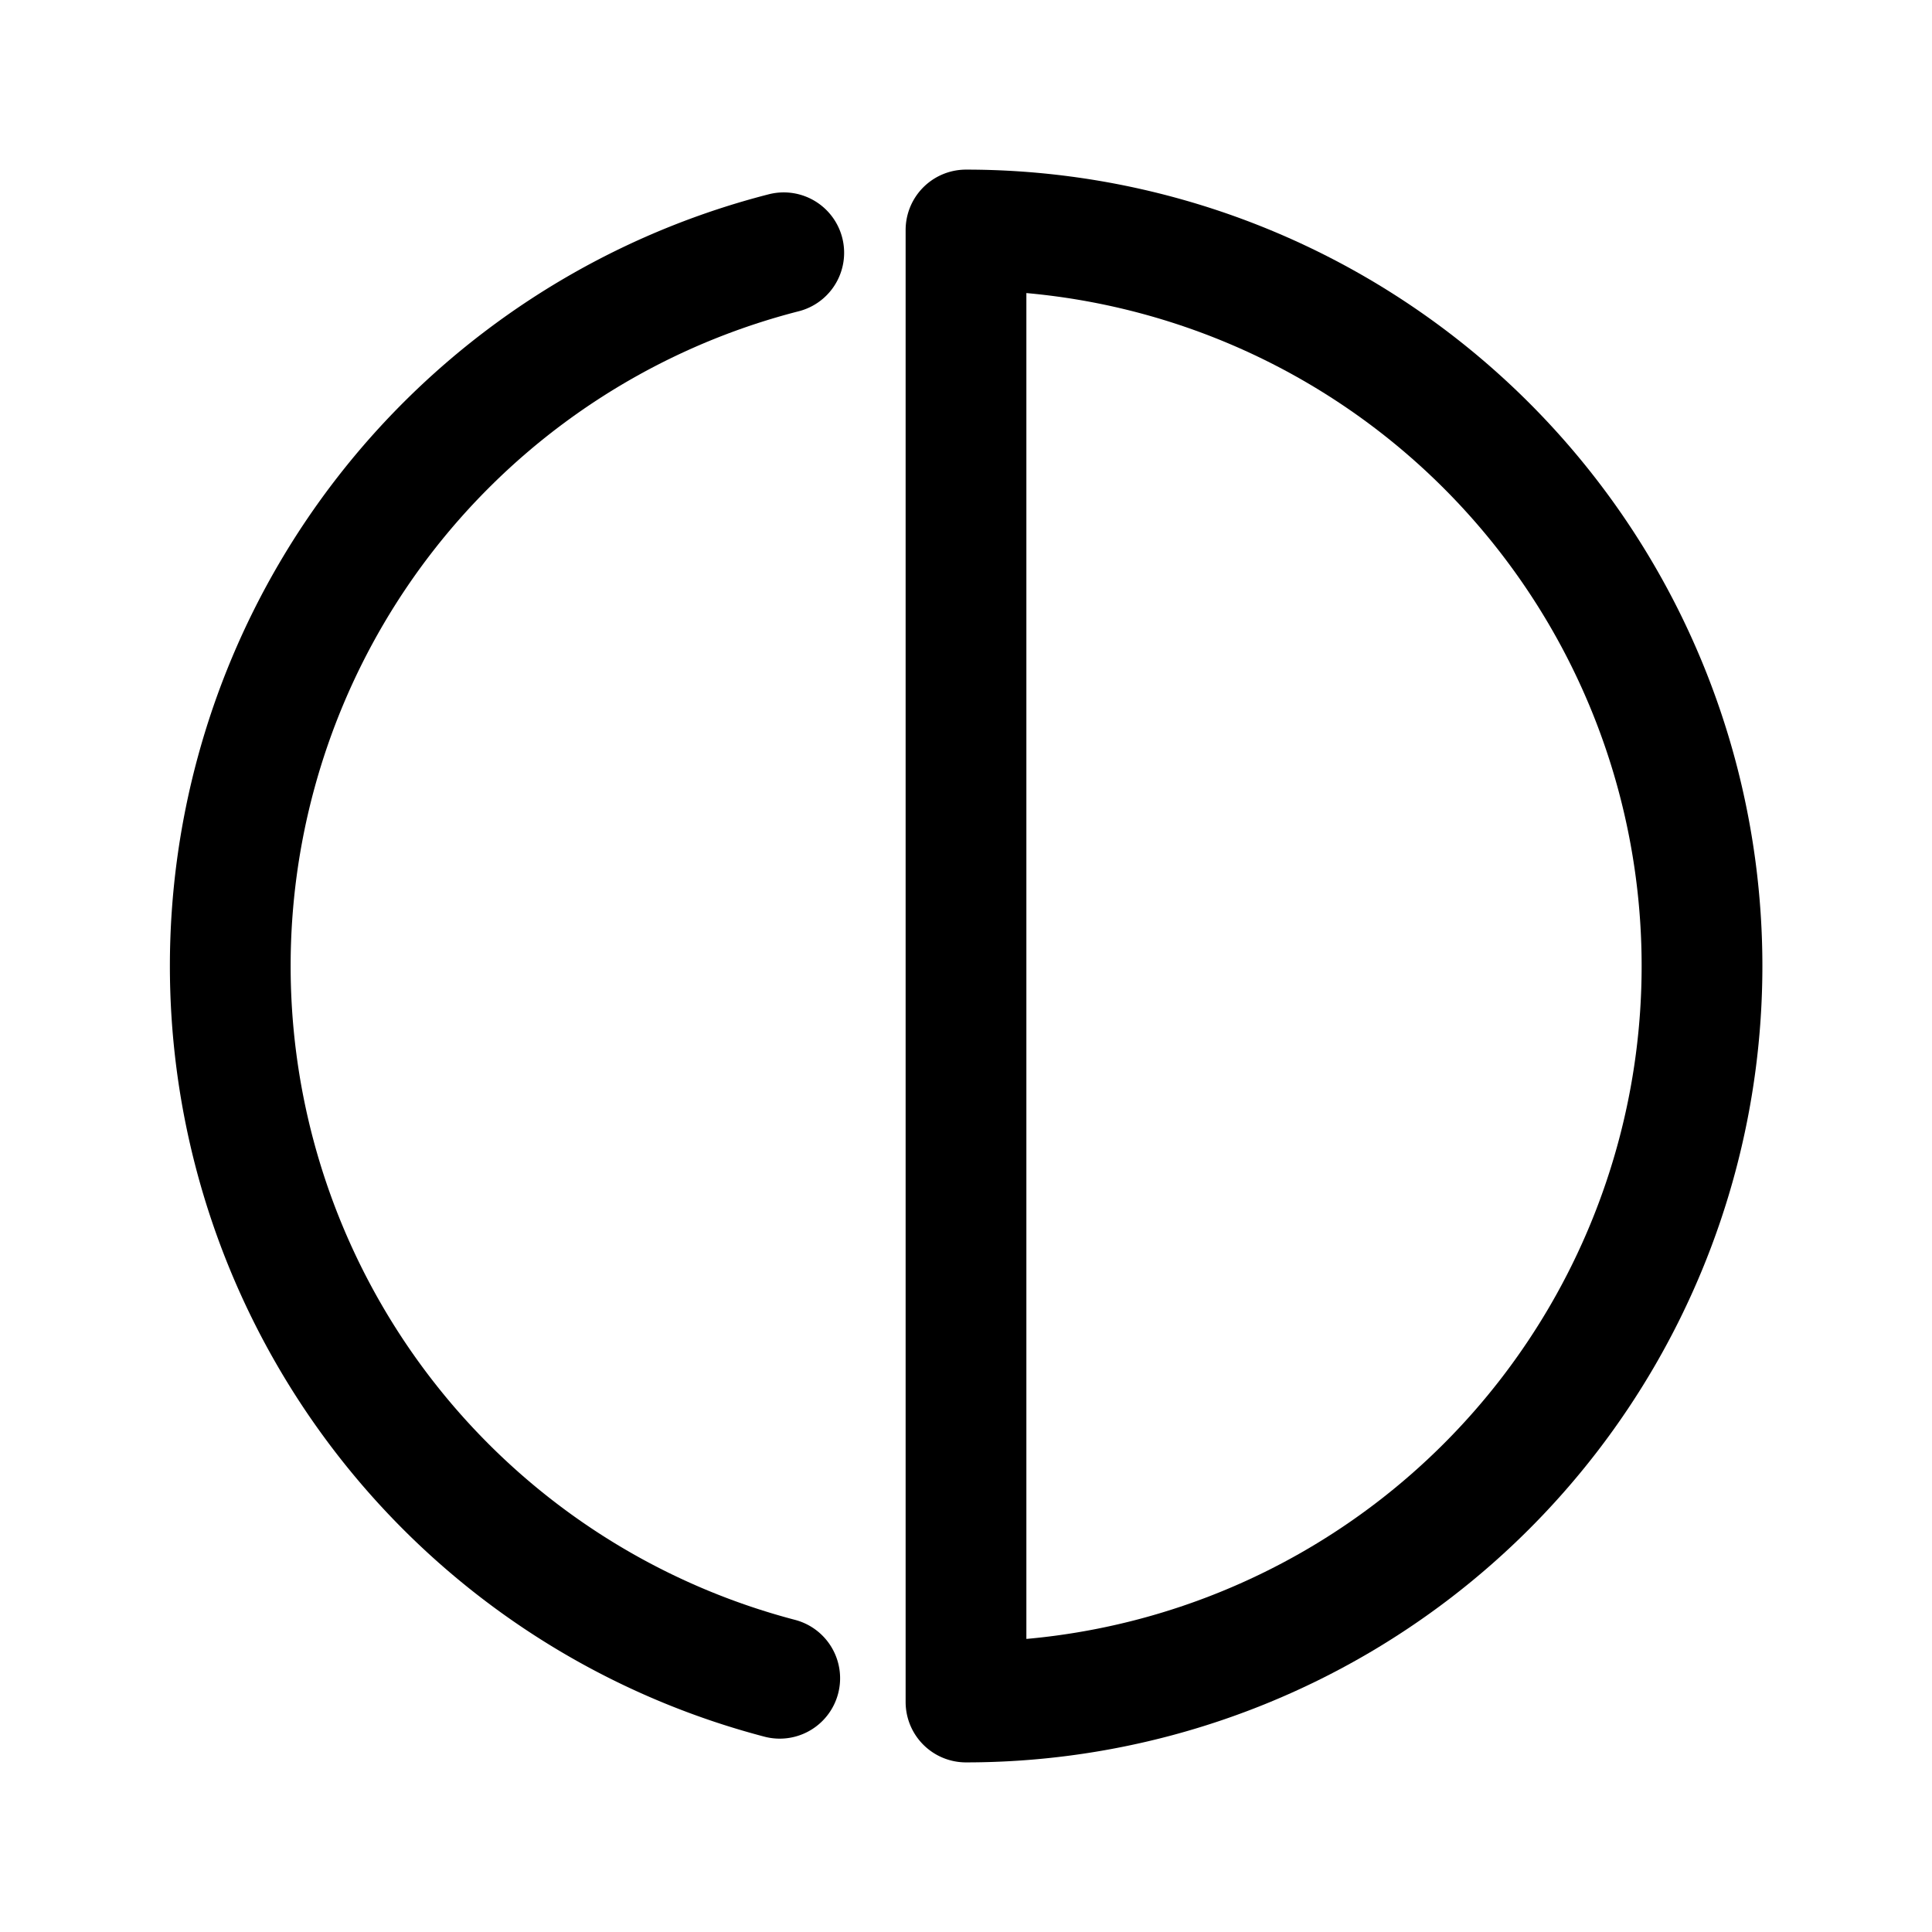 <svg width="46" height="46" fill="none" stroke="currentColor" stroke-linecap="round" stroke-linejoin="round" stroke-width="1.5" viewBox="0 0 24 24" xmlns="http://www.w3.org/2000/svg">
  <path d="M9.736 3.14a9.147 9.147 0 0 0-.05 17.708"></path>
  <path d="M21.143 12A9.143 9.143 0 0 1 12 21.143V2.857A9.143 9.143 0 0 1 21.143 12Z"></path>
</svg>